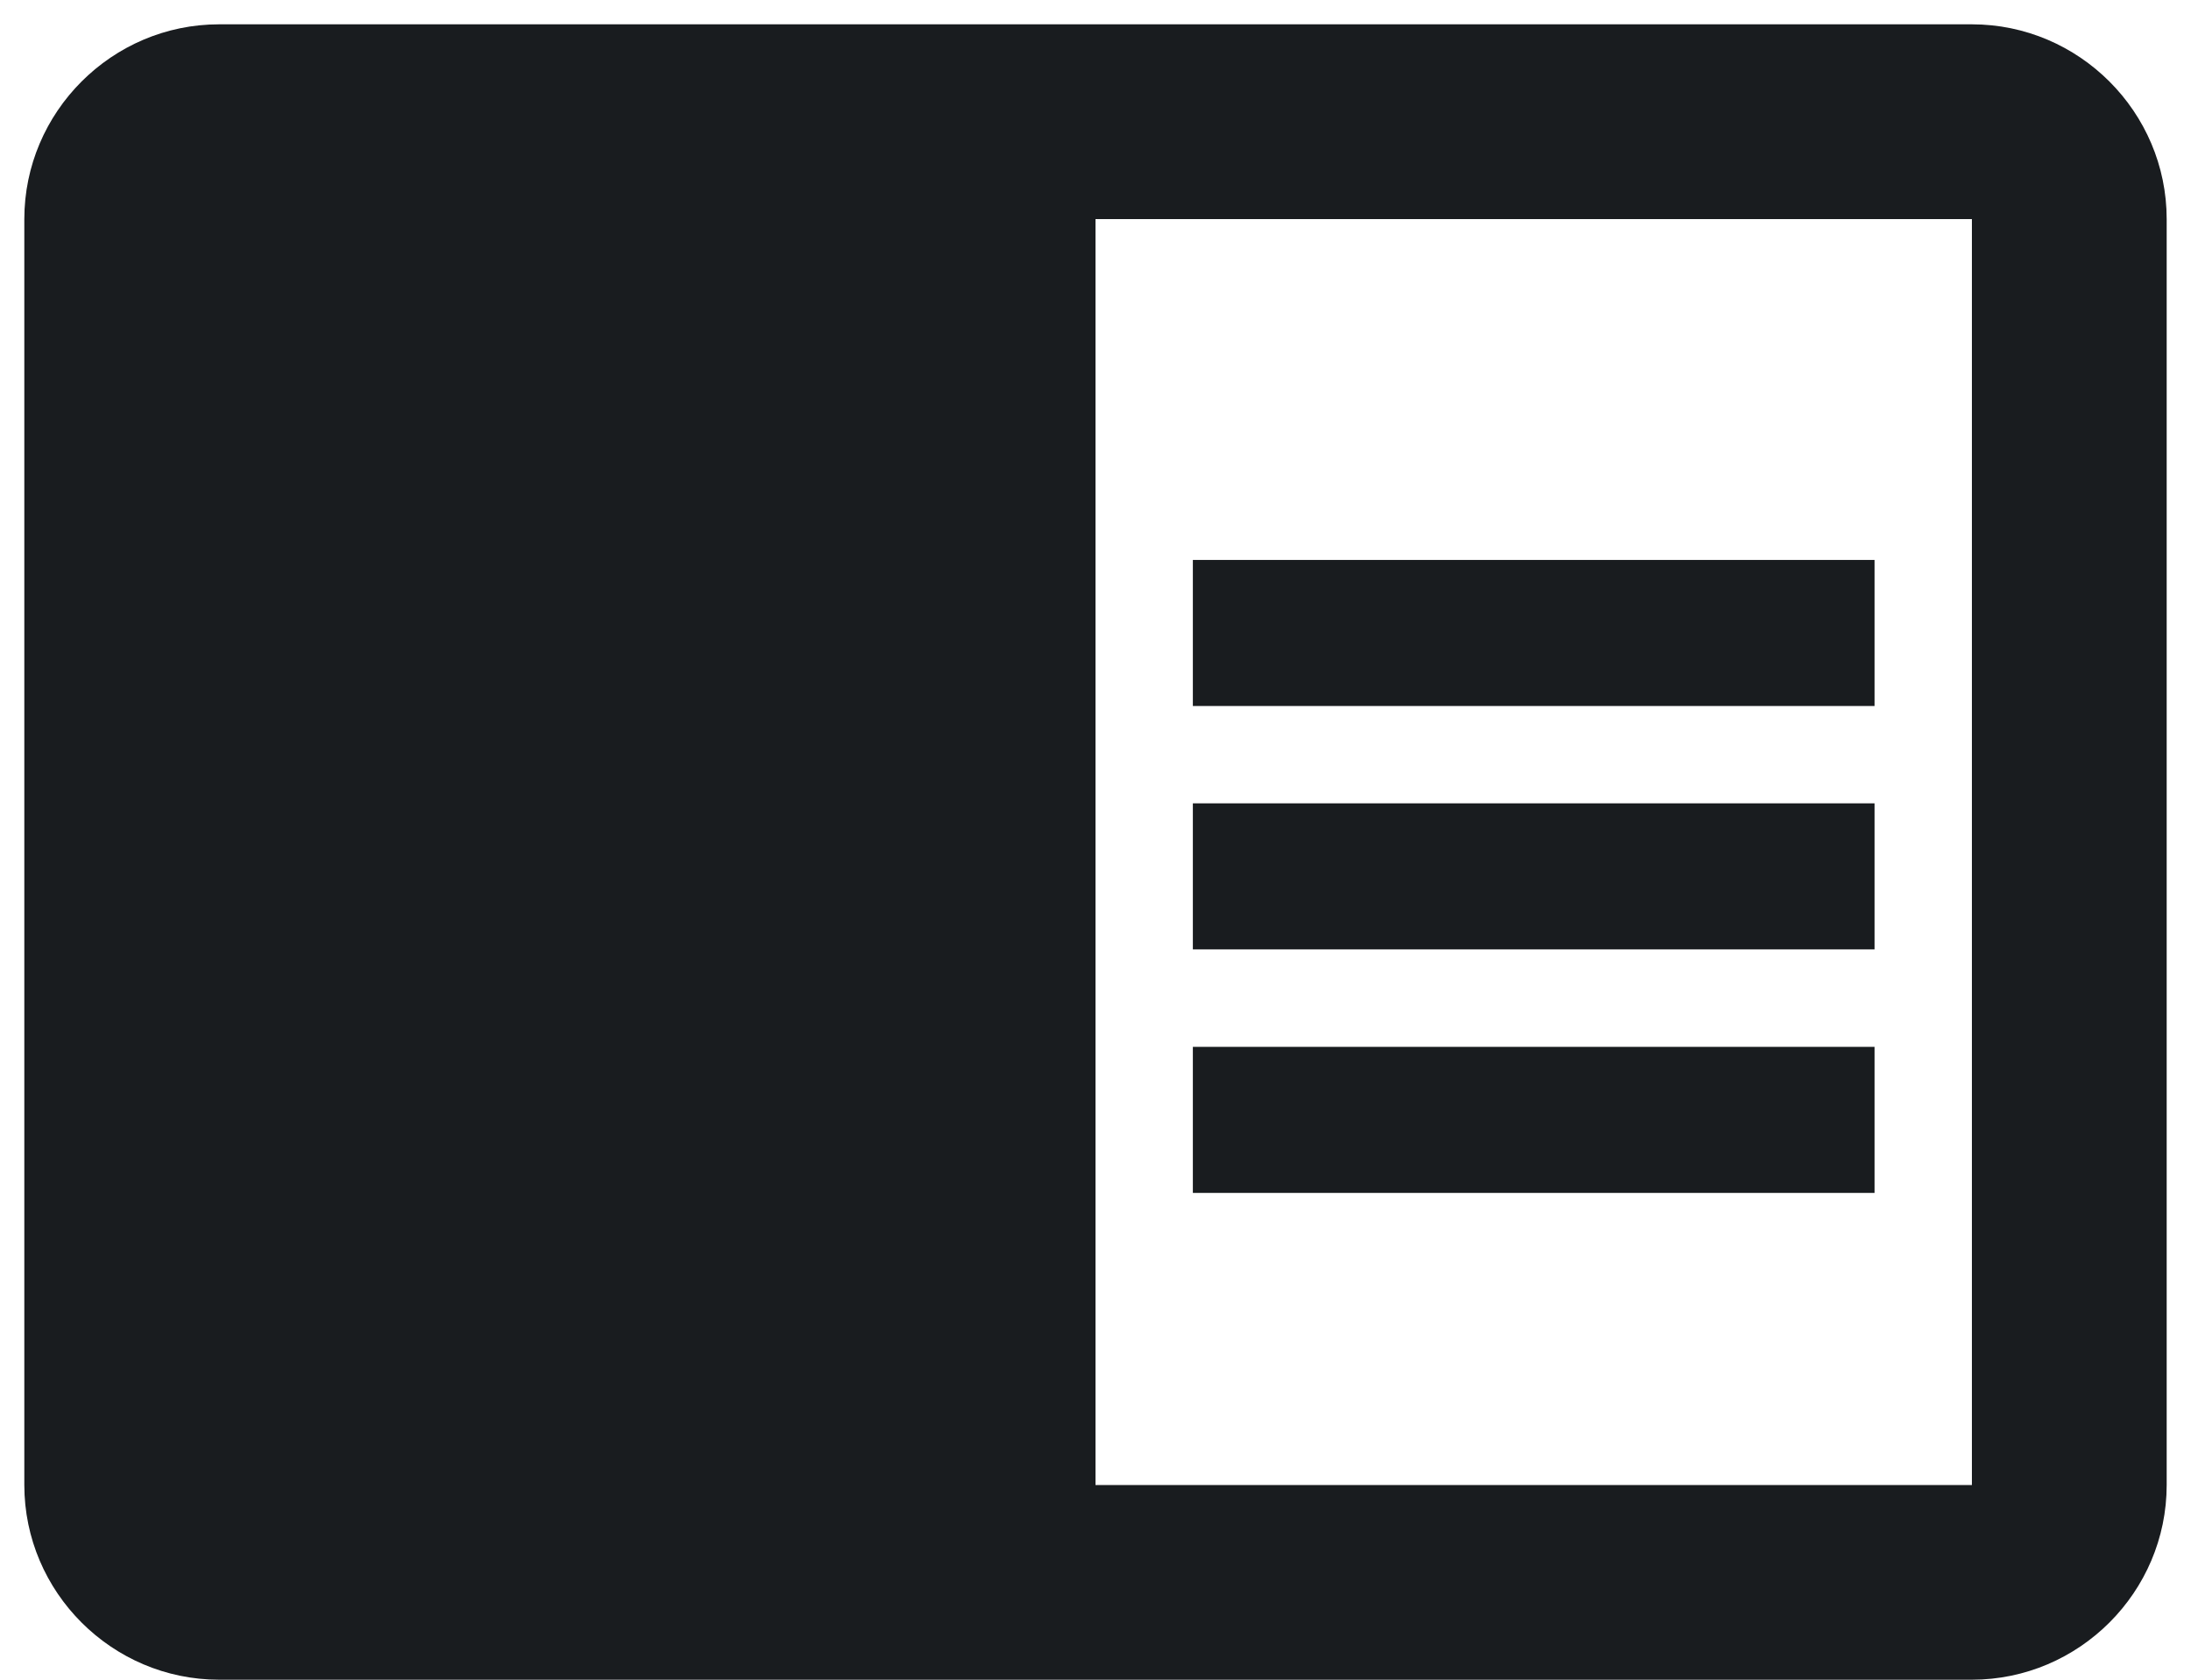 <svg width="30" height="23" viewBox="0 0 30 23" fill="none" xmlns="http://www.w3.org/2000/svg">
<path d="M16.333 11H25.667V13H16.333V11ZM16.333 7.667H25.667V9.667H16.333V7.667ZM16.333 14.334H25.667V16.334H16.333V14.334ZM27 0.333H3C1.533 0.333 0.333 1.534 0.333 3V20.334C0.333 21.8 1.533 23 3 23H27C28.467 23 29.667 21.8 29.667 20.334V3C29.667 1.534 28.467 0.333 27 0.333ZM27 20.334H15V3H27V20.334Z" fill="#191C1F"/>
</svg>
